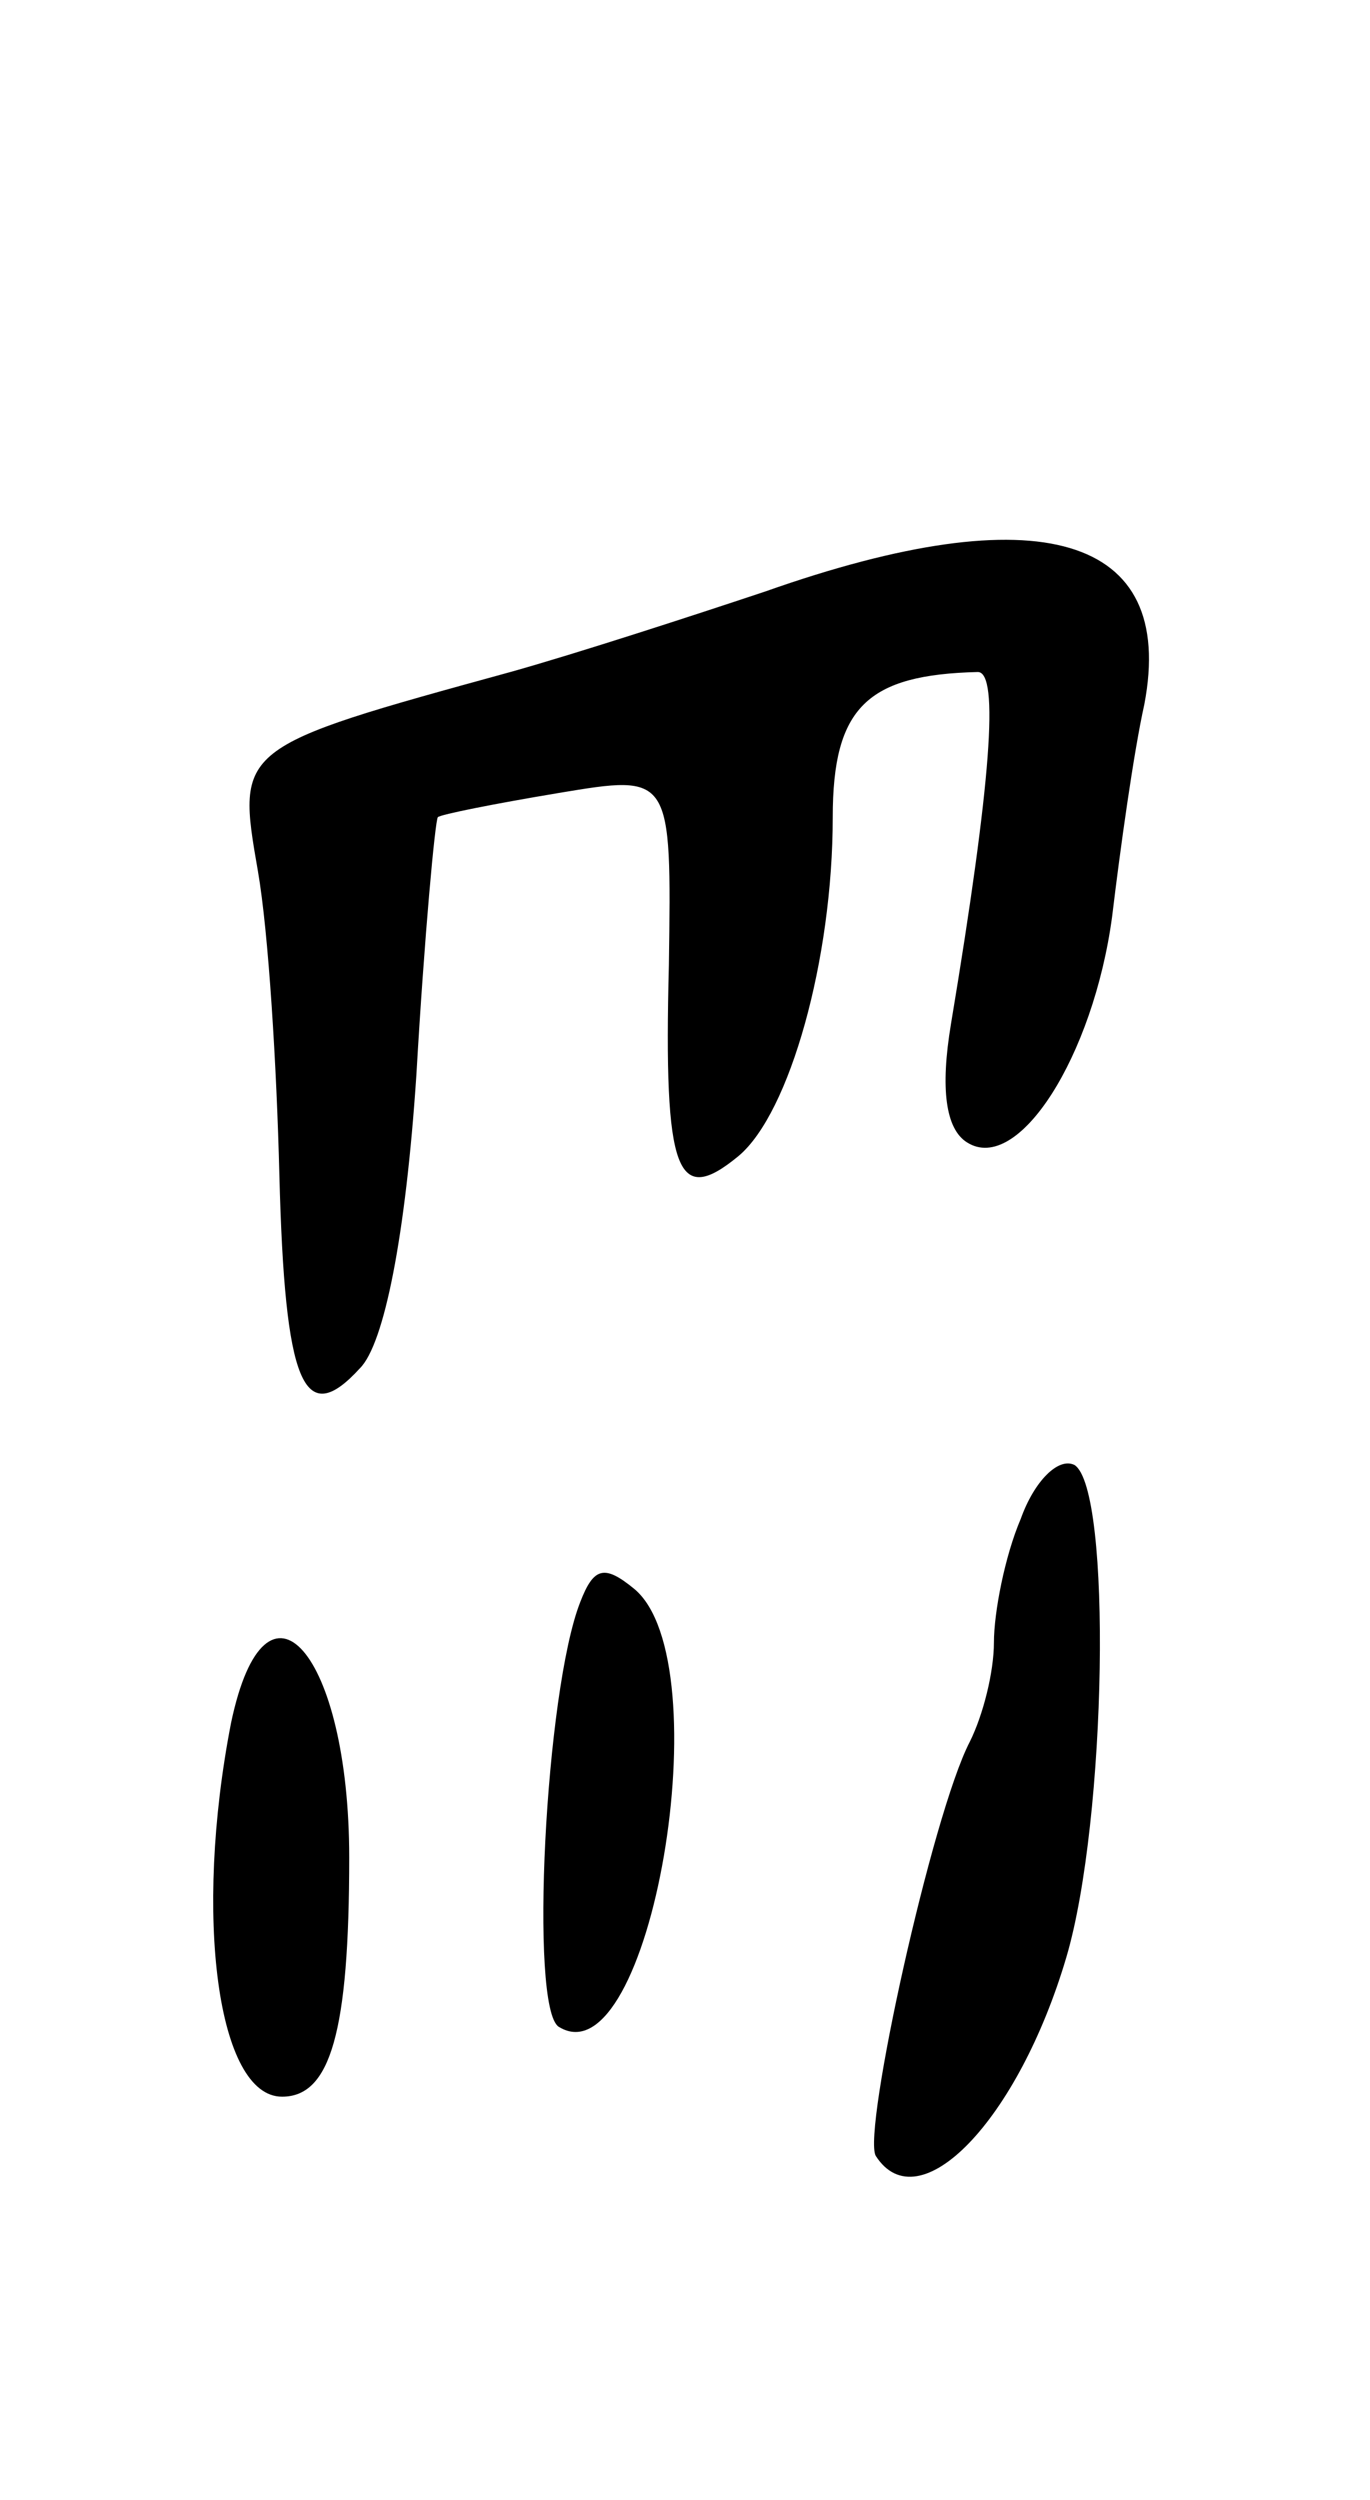 <svg version="1.0" xmlns="http://www.w3.org/2000/svg"
 width="51pt" height="93pt" viewBox="0 0 51 93"
 preserveAspectRatio="xMidYMid meet">
<g transform="translate(0,93) scale(0.1,-0.1)"
fill="#000000" stroke="none">
<path d="M285 710 c-27 -9 -70 -23 -95 -30 -102 -28 -102 -28 -94 -74 4 -23 7
-73 8 -113 2 -78 9 -95 30 -72 9 9 17 49 21 109 3 52 7 95 8 96 1 1 21 5 45 9
42 7 42 7 41 -64 -2 -78 3 -90 26 -71 19 16 35 73 35 126 0 41 13 53 54 54 8
0 5 -41 -10 -131 -4 -24 -2 -39 6 -44 19 -12 47 32 54 84 3 25 8 61 12 79 12
63 -39 78 -141 42z"/>
<path d="M380 365 c-6 -14 -10 -35 -10 -46 0 -11 -4 -27 -9 -37 -14 -27 -40
-145 -35 -154 16 -25 53 13 71 74 15 51 17 174 3 183 -6 3 -15 -6 -20 -20z"/>
<path d="M216 334 c-13 -33 -19 -151 -8 -158 34 -21 61 136 28 163 -11 9 -15
8 -20 -5z"/>
<path d="M86 289 c-14 -72 -5 -139 19 -139 18 0 25 24 25 89 0 76 -31 112 -44
50z"/>
</g>
</svg>

